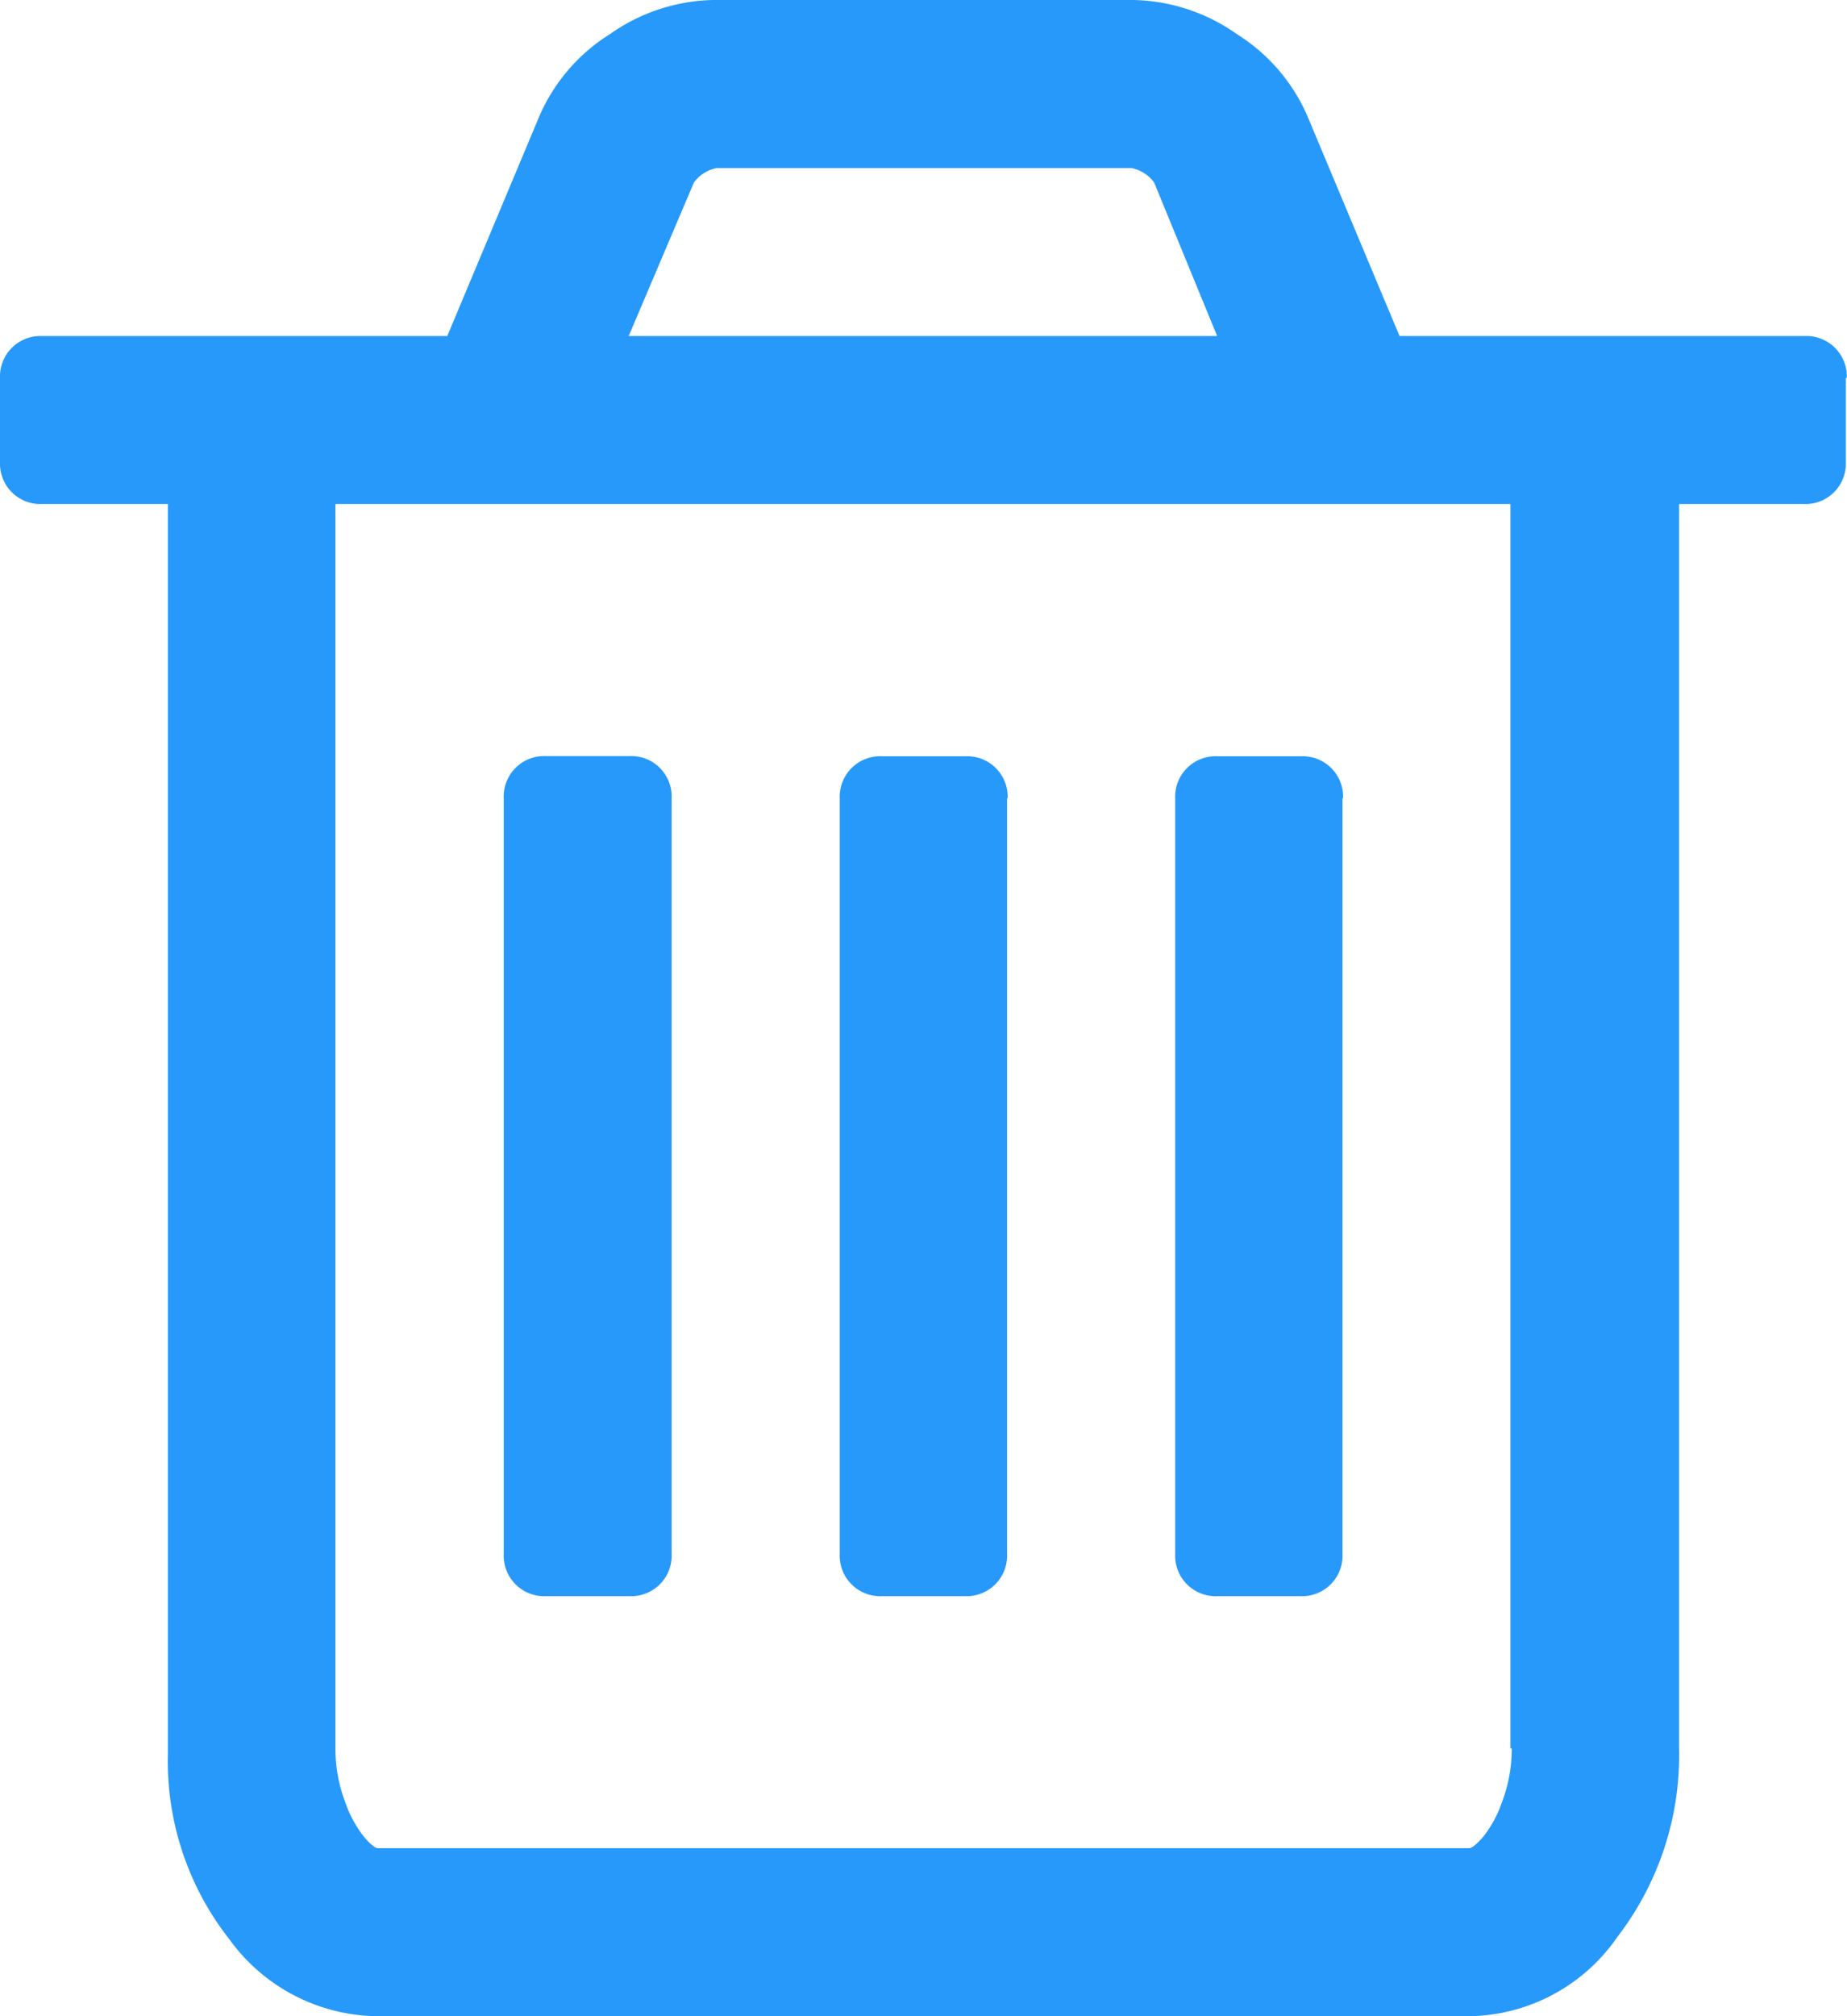 <svg xmlns="http://www.w3.org/2000/svg" width="19.272" height="21.024" viewBox="0 0 19.272 21.024"><defs><style>.a{fill:#2699fb;fill-rule:evenodd;}</style></defs><g transform="translate(-8 -7.714)"><path class="a" d="M15.008,16.036V23.92a.422.422,0,0,1-.438.438h-.876a.422.422,0,0,1-.438-.438V16.036a.422.422,0,0,1,.438-.438h.876a.422.422,0,0,1,.438.438Zm3.5,0V23.92a.422.422,0,0,1-.438.438H17.2a.422.422,0,0,1-.438-.438V16.036A.422.422,0,0,1,17.2,15.6h.876a.422.422,0,0,1,.438.438Zm3.5,0V23.92a.422.422,0,0,1-.438.438H20.7a.422.422,0,0,1-.438-.438V16.036A.422.422,0,0,1,20.7,15.6h.876a.422.422,0,0,1,.438.438Zm1.752,9.91V12.97H11.5V25.946a1.554,1.554,0,0,0,.1.554,1.228,1.228,0,0,0,.2.37q.1.116.144.116H23.33q.041,0,.144-.116a1.228,1.228,0,0,0,.2-.37,1.554,1.554,0,0,0,.1-.554Zm-9.2-14.728H20.7l-.657-1.6a.386.386,0,0,0-.233-.151H15.473a.386.386,0,0,0-.233.151Zm12.7.438v.876a.422.422,0,0,1-.438.438H25.52V25.946a3.107,3.107,0,0,1-.643,1.964,1.908,1.908,0,0,1-1.547.828H11.942a1.927,1.927,0,0,1-1.547-.8A3,3,0,0,1,9.752,26V12.97H8.438A.422.422,0,0,1,8,12.532v-.876a.422.422,0,0,1,.438-.438h4.229l.958-2.286a1.9,1.9,0,0,1,.739-.862,1.932,1.932,0,0,1,1.081-.356h4.38a1.932,1.932,0,0,1,1.081.356,1.9,1.9,0,0,1,.739.862l.958,2.286h4.229a.422.422,0,0,1,.438.438Z" transform="translate(0 0)"/></g></svg>